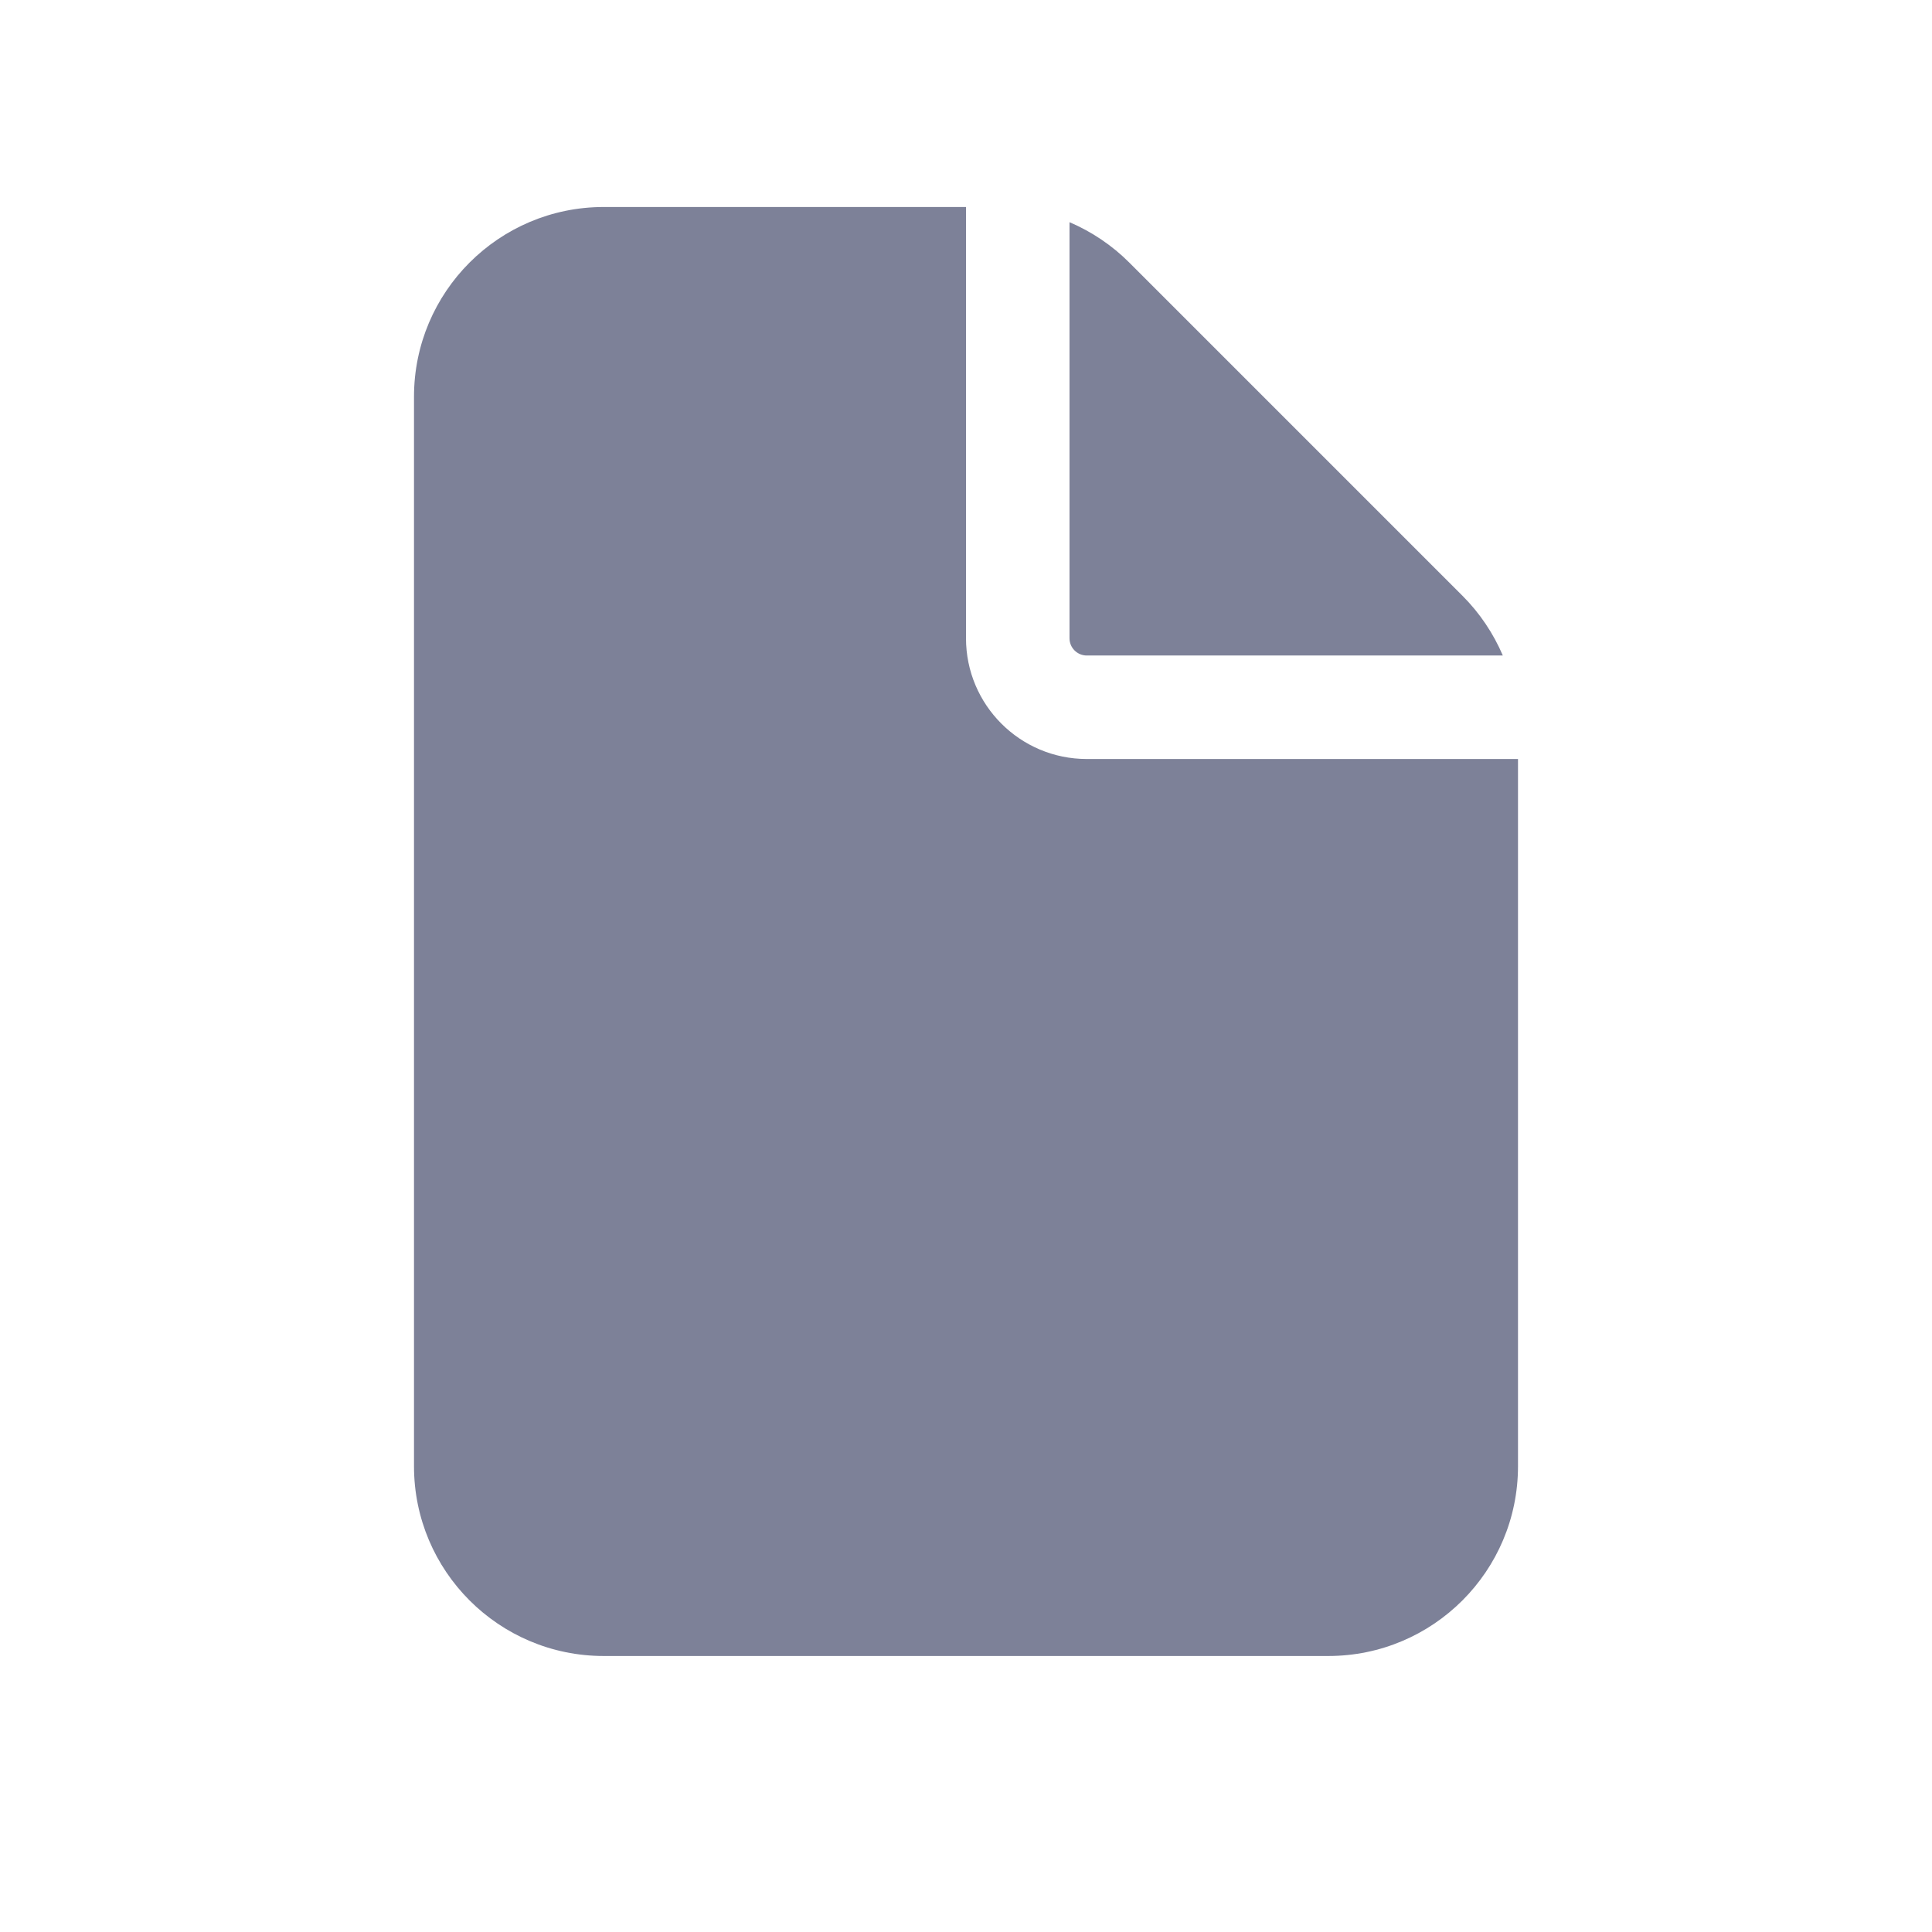 <svg width="28" height="28" viewBox="0 0 28 28" fill="none" xmlns="http://www.w3.org/2000/svg">
<path d="M6 5.75C6 4.231 7.231 3 8.75 3H14V9.25C14 10.216 14.784 11 15.75 11H22V21.25C22 22.769 20.769 24 19.25 24H8.75C7.231 24 6 22.769 6 21.25V5.75Z" fill="#7D8198"/>
<path d="M21.78 9.5C21.643 9.18 21.446 8.885 21.195 8.634L16.366 3.805C16.115 3.554 15.82 3.357 15.5 3.22V9.25C15.5 9.388 15.612 9.5 15.75 9.5H21.78Z" fill="#7D8198"/>
</svg>
